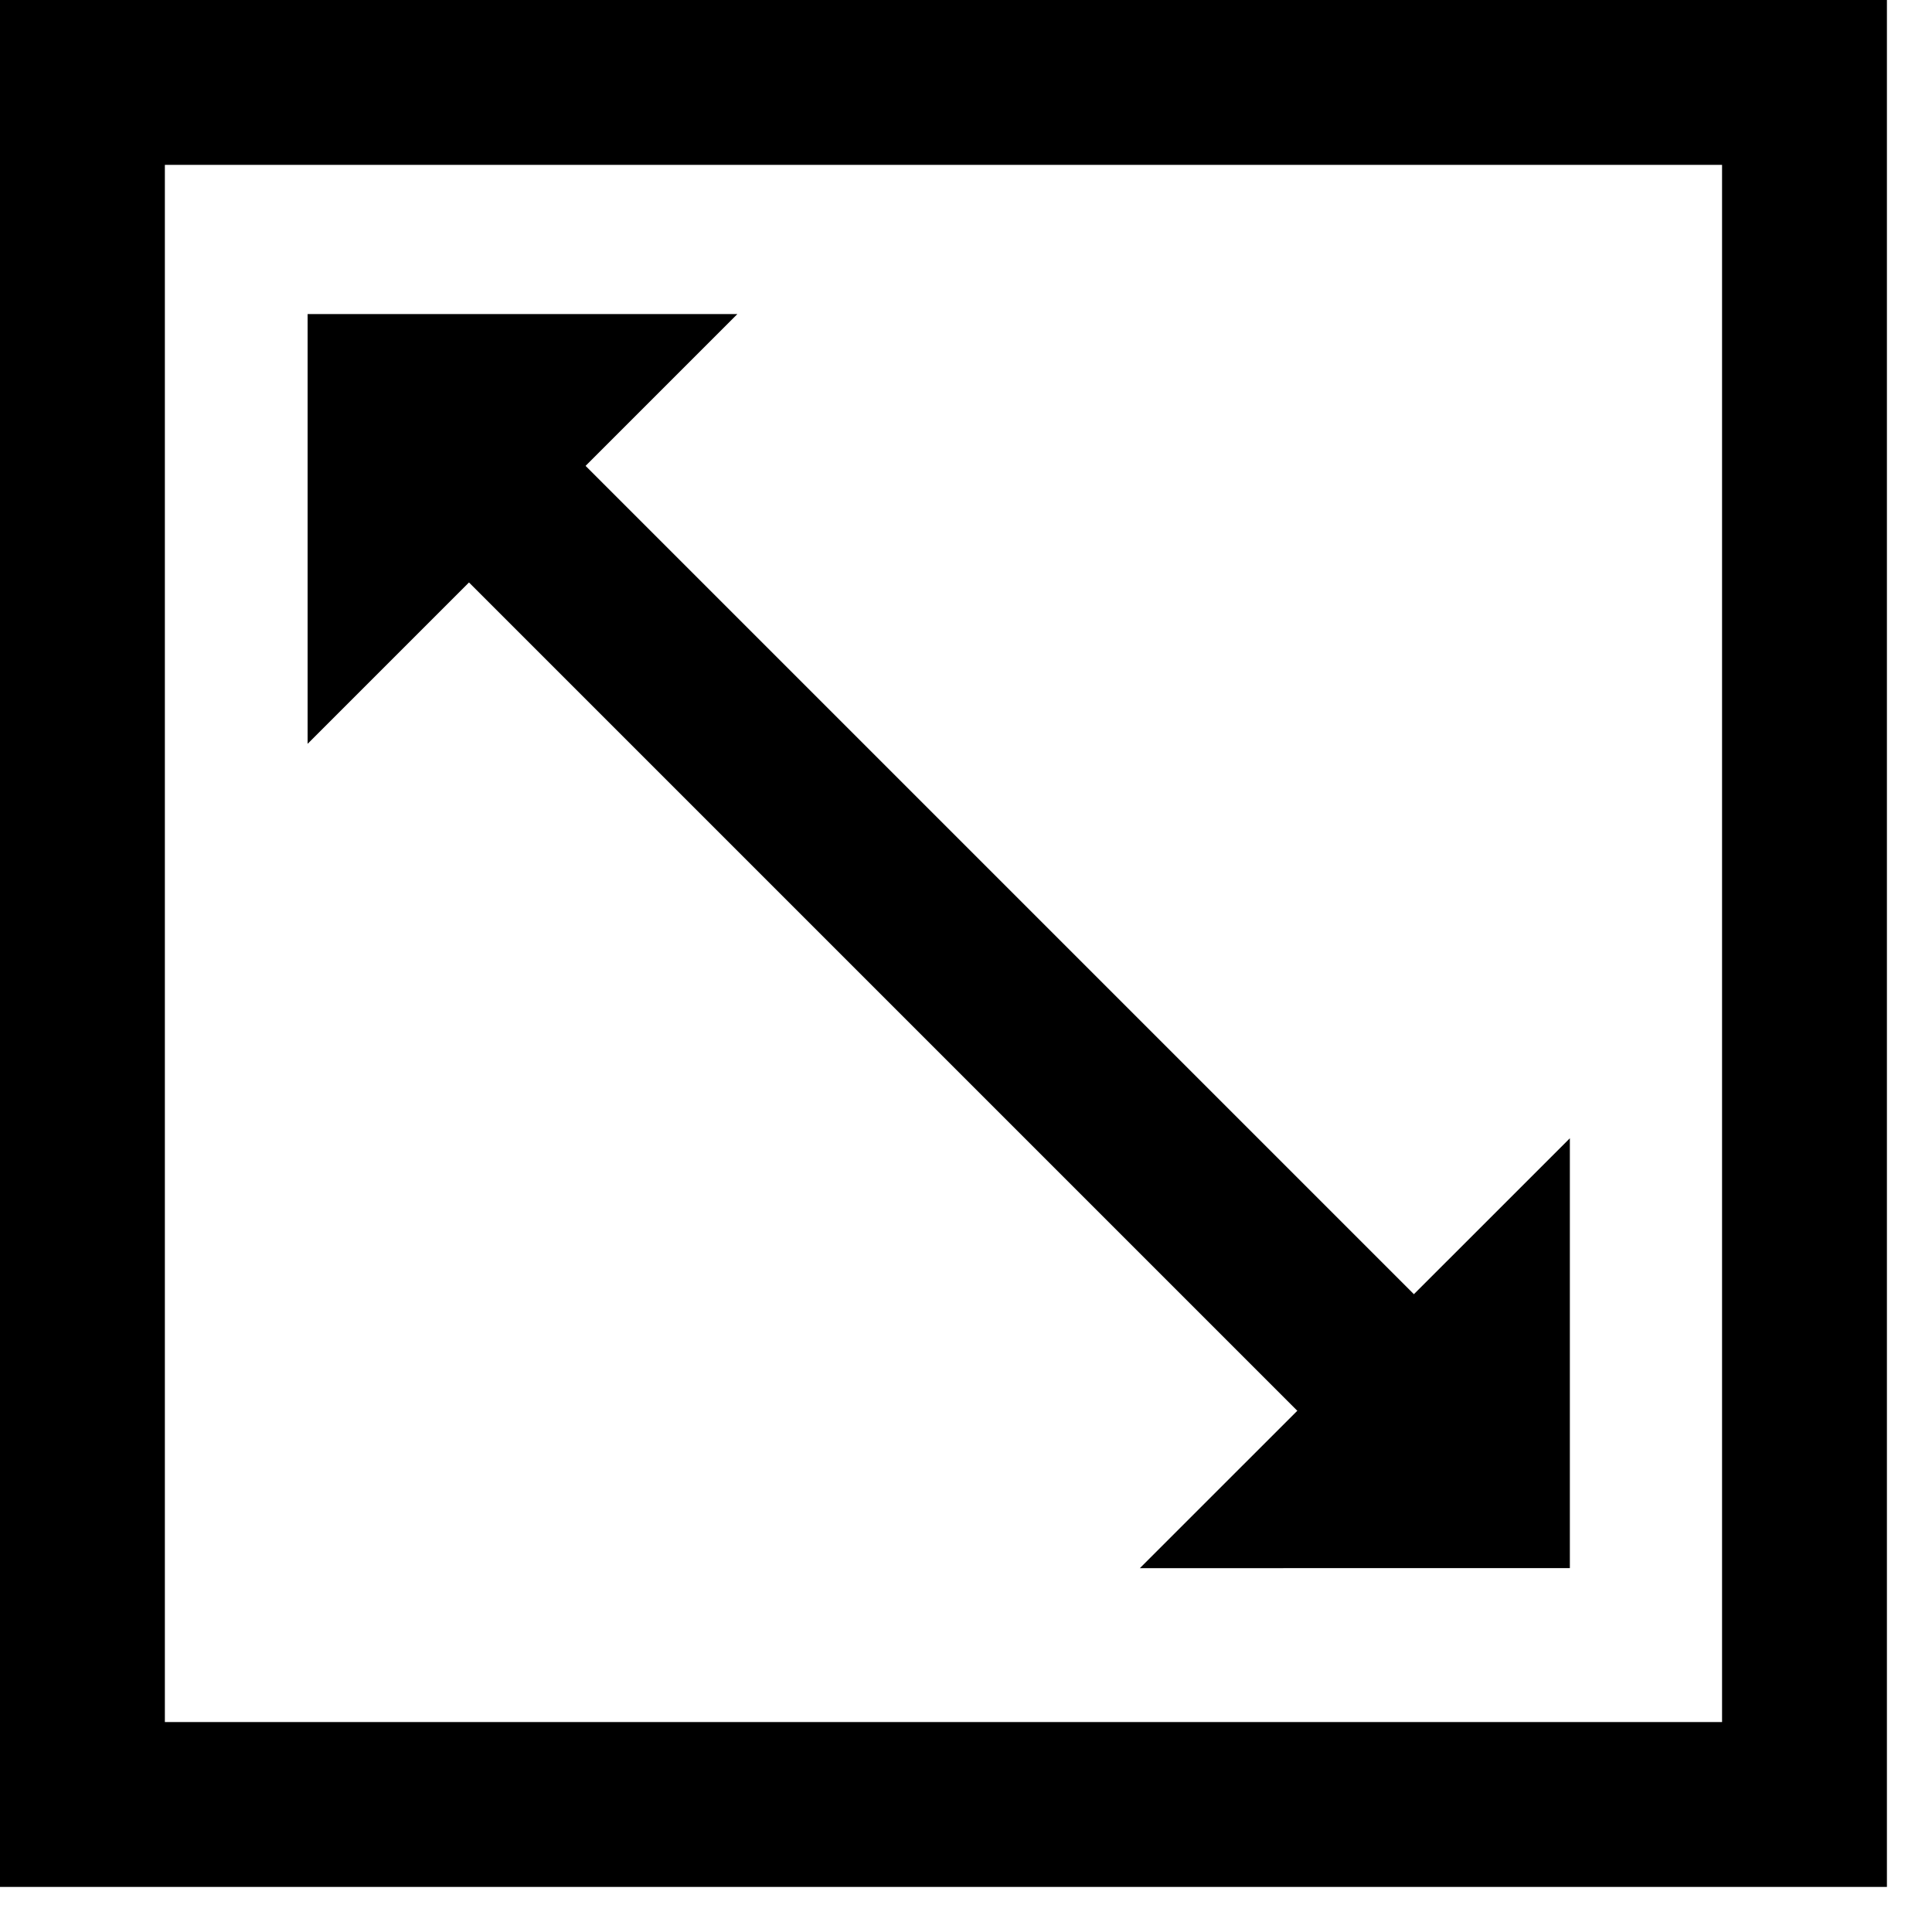 <svg width="18" height="18" fill="none" xmlns="http://www.w3.org/2000/svg"><g clip-path="url(#a)"><path d="M16.812.768H.768v16.044h16.044V.768Z" stroke="#000" stroke-width="1.536" stroke-miterlimit="10"/><path d="M2.866 6.93V2.926H6.87L2.866 6.93ZM14.626 10.606v4.004H10.62l4.005-4.004Z" fill="#000"/><path d="m3.989 3.96 9.67 9.67" stroke="#000" stroke-width="1.536" stroke-miterlimit="10"/></g><defs><clipPath id="a"><path fill="#fff" d="M0 0h17.58v17.58H0z"/></clipPath></defs></svg>